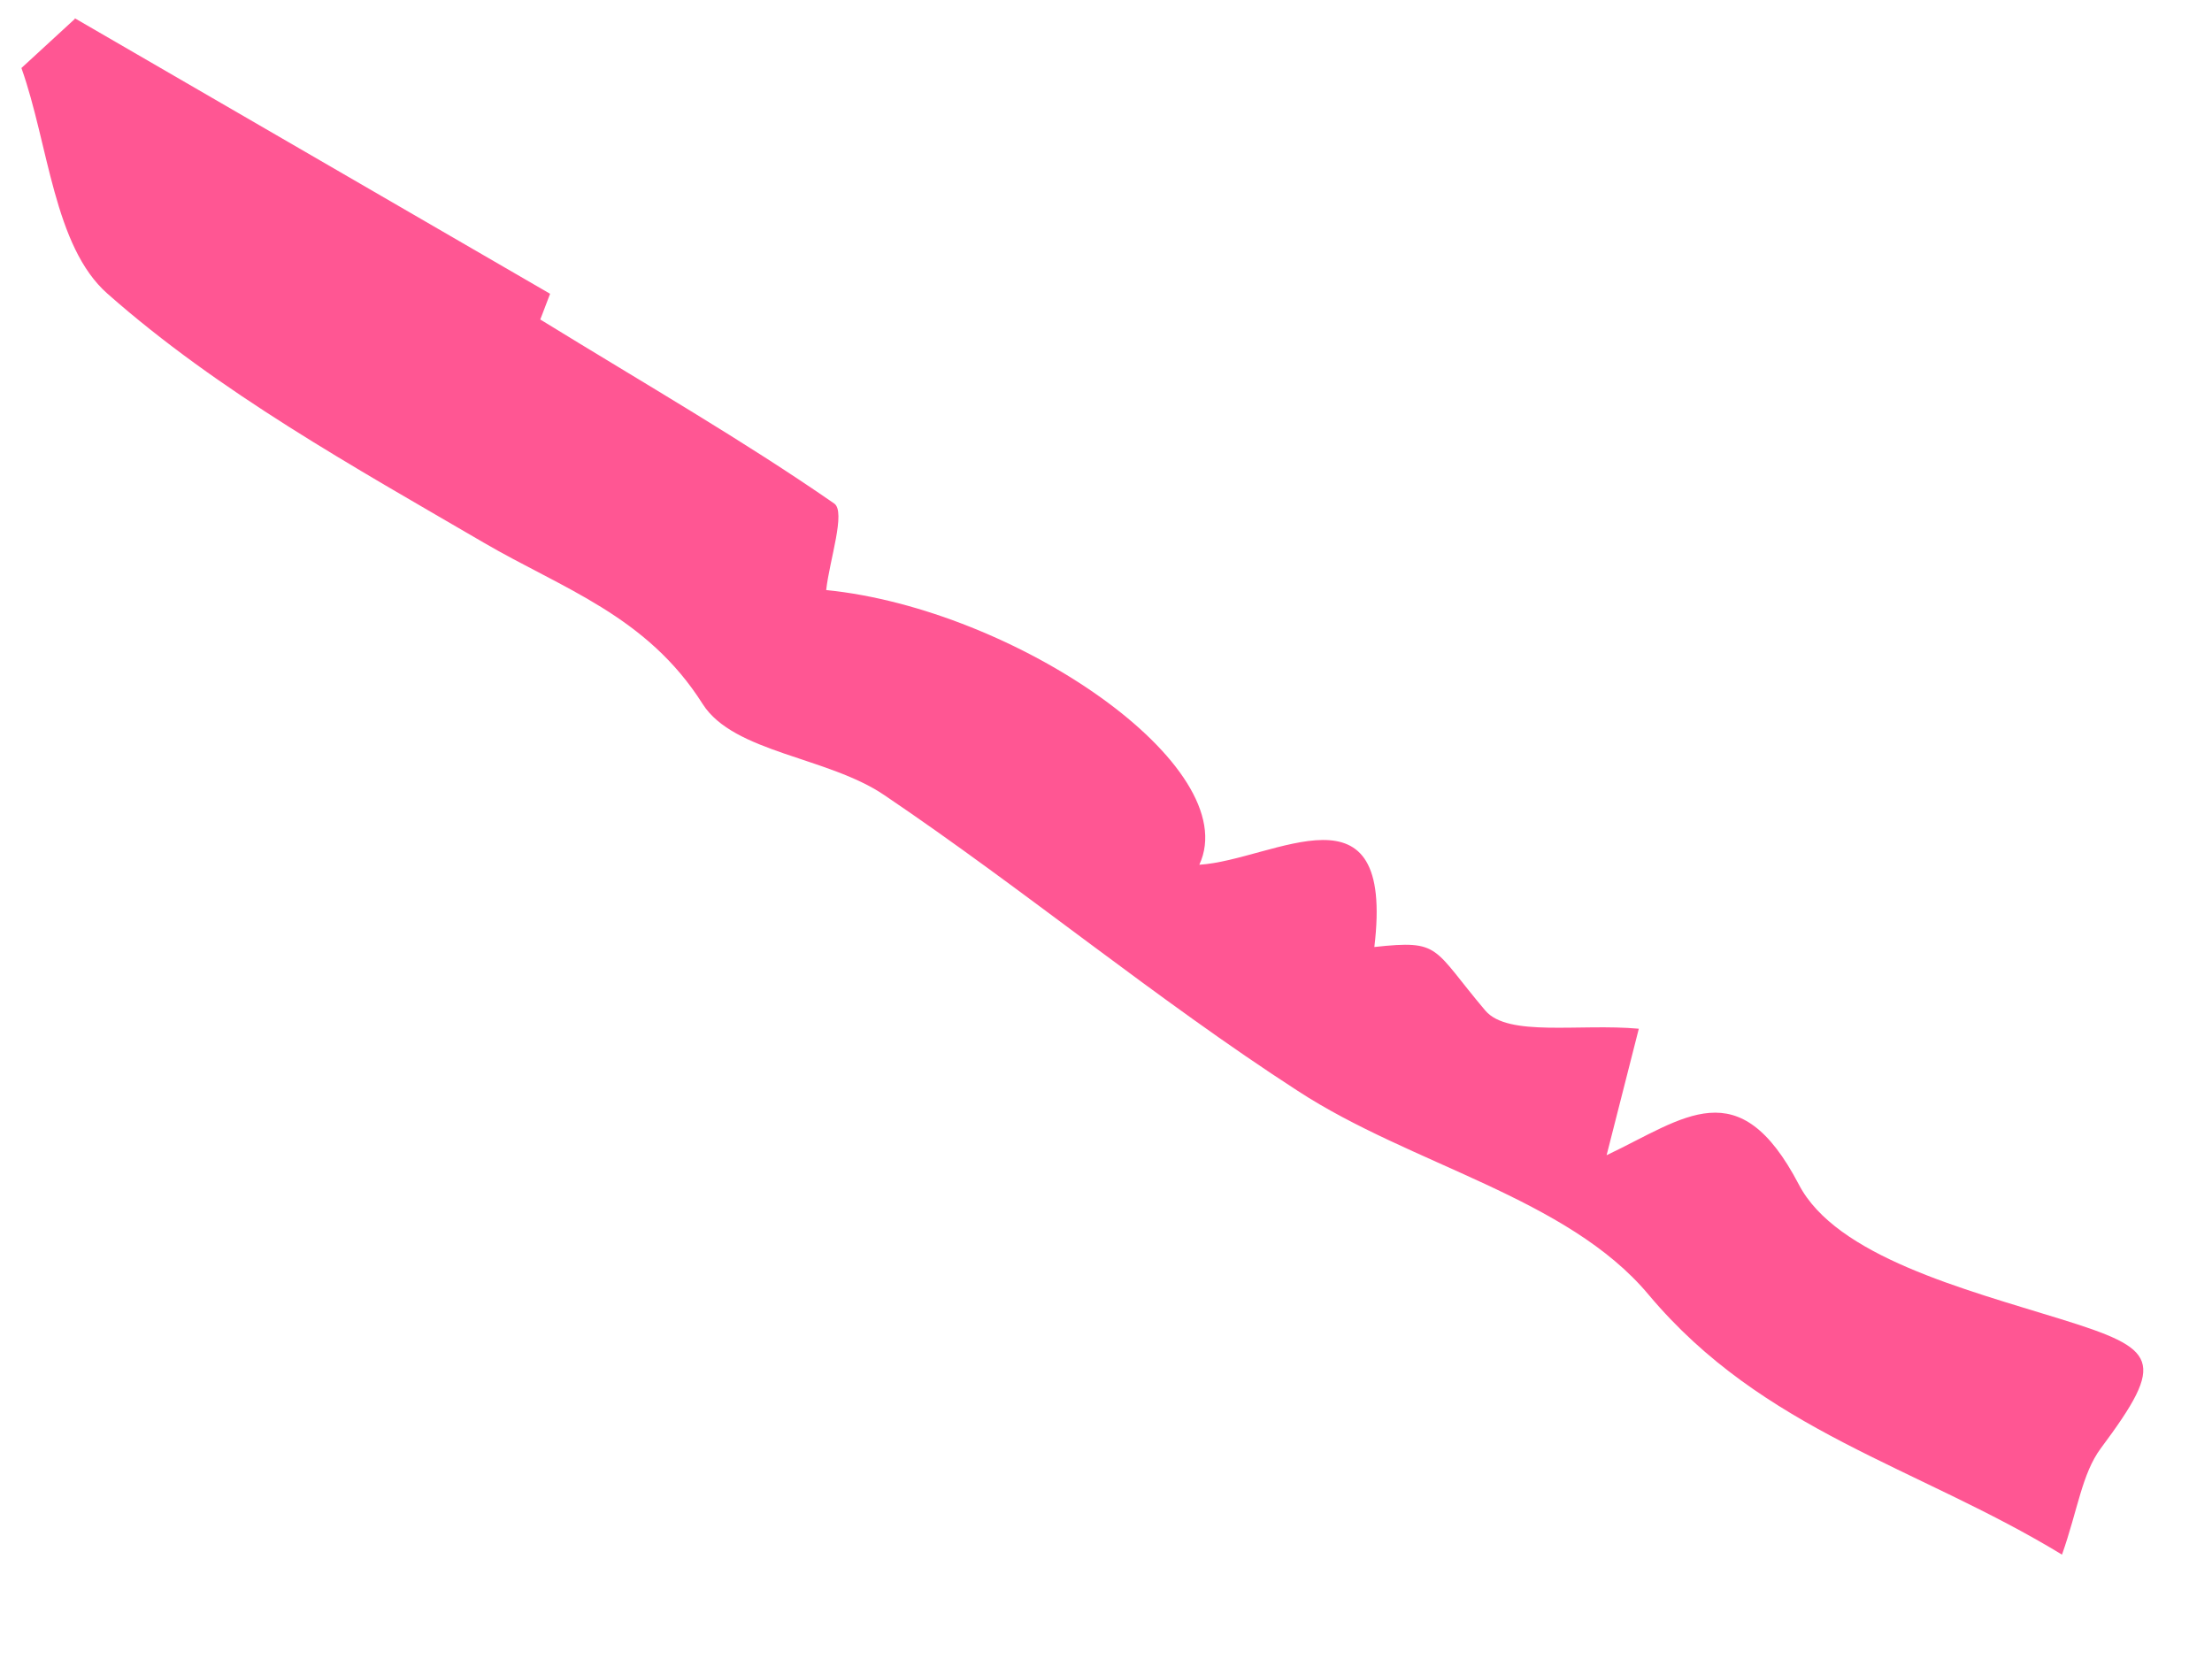 <svg width="16" height="12" viewBox="0 0 16 12" fill="none" xmlns="http://www.w3.org/2000/svg">
<path d="M0.541 0.132C1.675 0.79 2.806 1.445 3.979 2.125C3.956 2.188 3.882 2.377 3.908 2.311C4.677 2.784 5.376 3.186 6.034 3.642C6.12 3.701 6 4.051 5.976 4.268C7.344 4.405 9.007 5.542 8.675 6.255C9.216 6.221 10.09 5.613 9.941 6.85C10.426 6.797 10.358 6.854 10.744 7.31C10.908 7.503 11.424 7.402 11.854 7.441C11.776 7.745 11.716 7.986 11.621 8.356C12.187 8.087 12.577 7.738 13.011 8.567C13.28 9.087 14.215 9.327 14.902 9.54C15.609 9.759 15.673 9.836 15.195 10.477C15.059 10.661 15.029 10.922 14.915 11.245C13.863 10.605 12.753 10.353 11.924 9.364C11.335 8.66 10.21 8.428 9.386 7.89C8.36 7.226 7.412 6.437 6.396 5.751C5.988 5.474 5.308 5.445 5.083 5.093C4.679 4.453 4.068 4.258 3.497 3.924C2.558 3.376 1.584 2.837 0.777 2.124C0.389 1.782 0.352 1.046 0.155 0.492C0.283 0.374 0.412 0.256 0.541 0.137L0.541 0.132Z" fill="#FF5693"/>
</svg>
